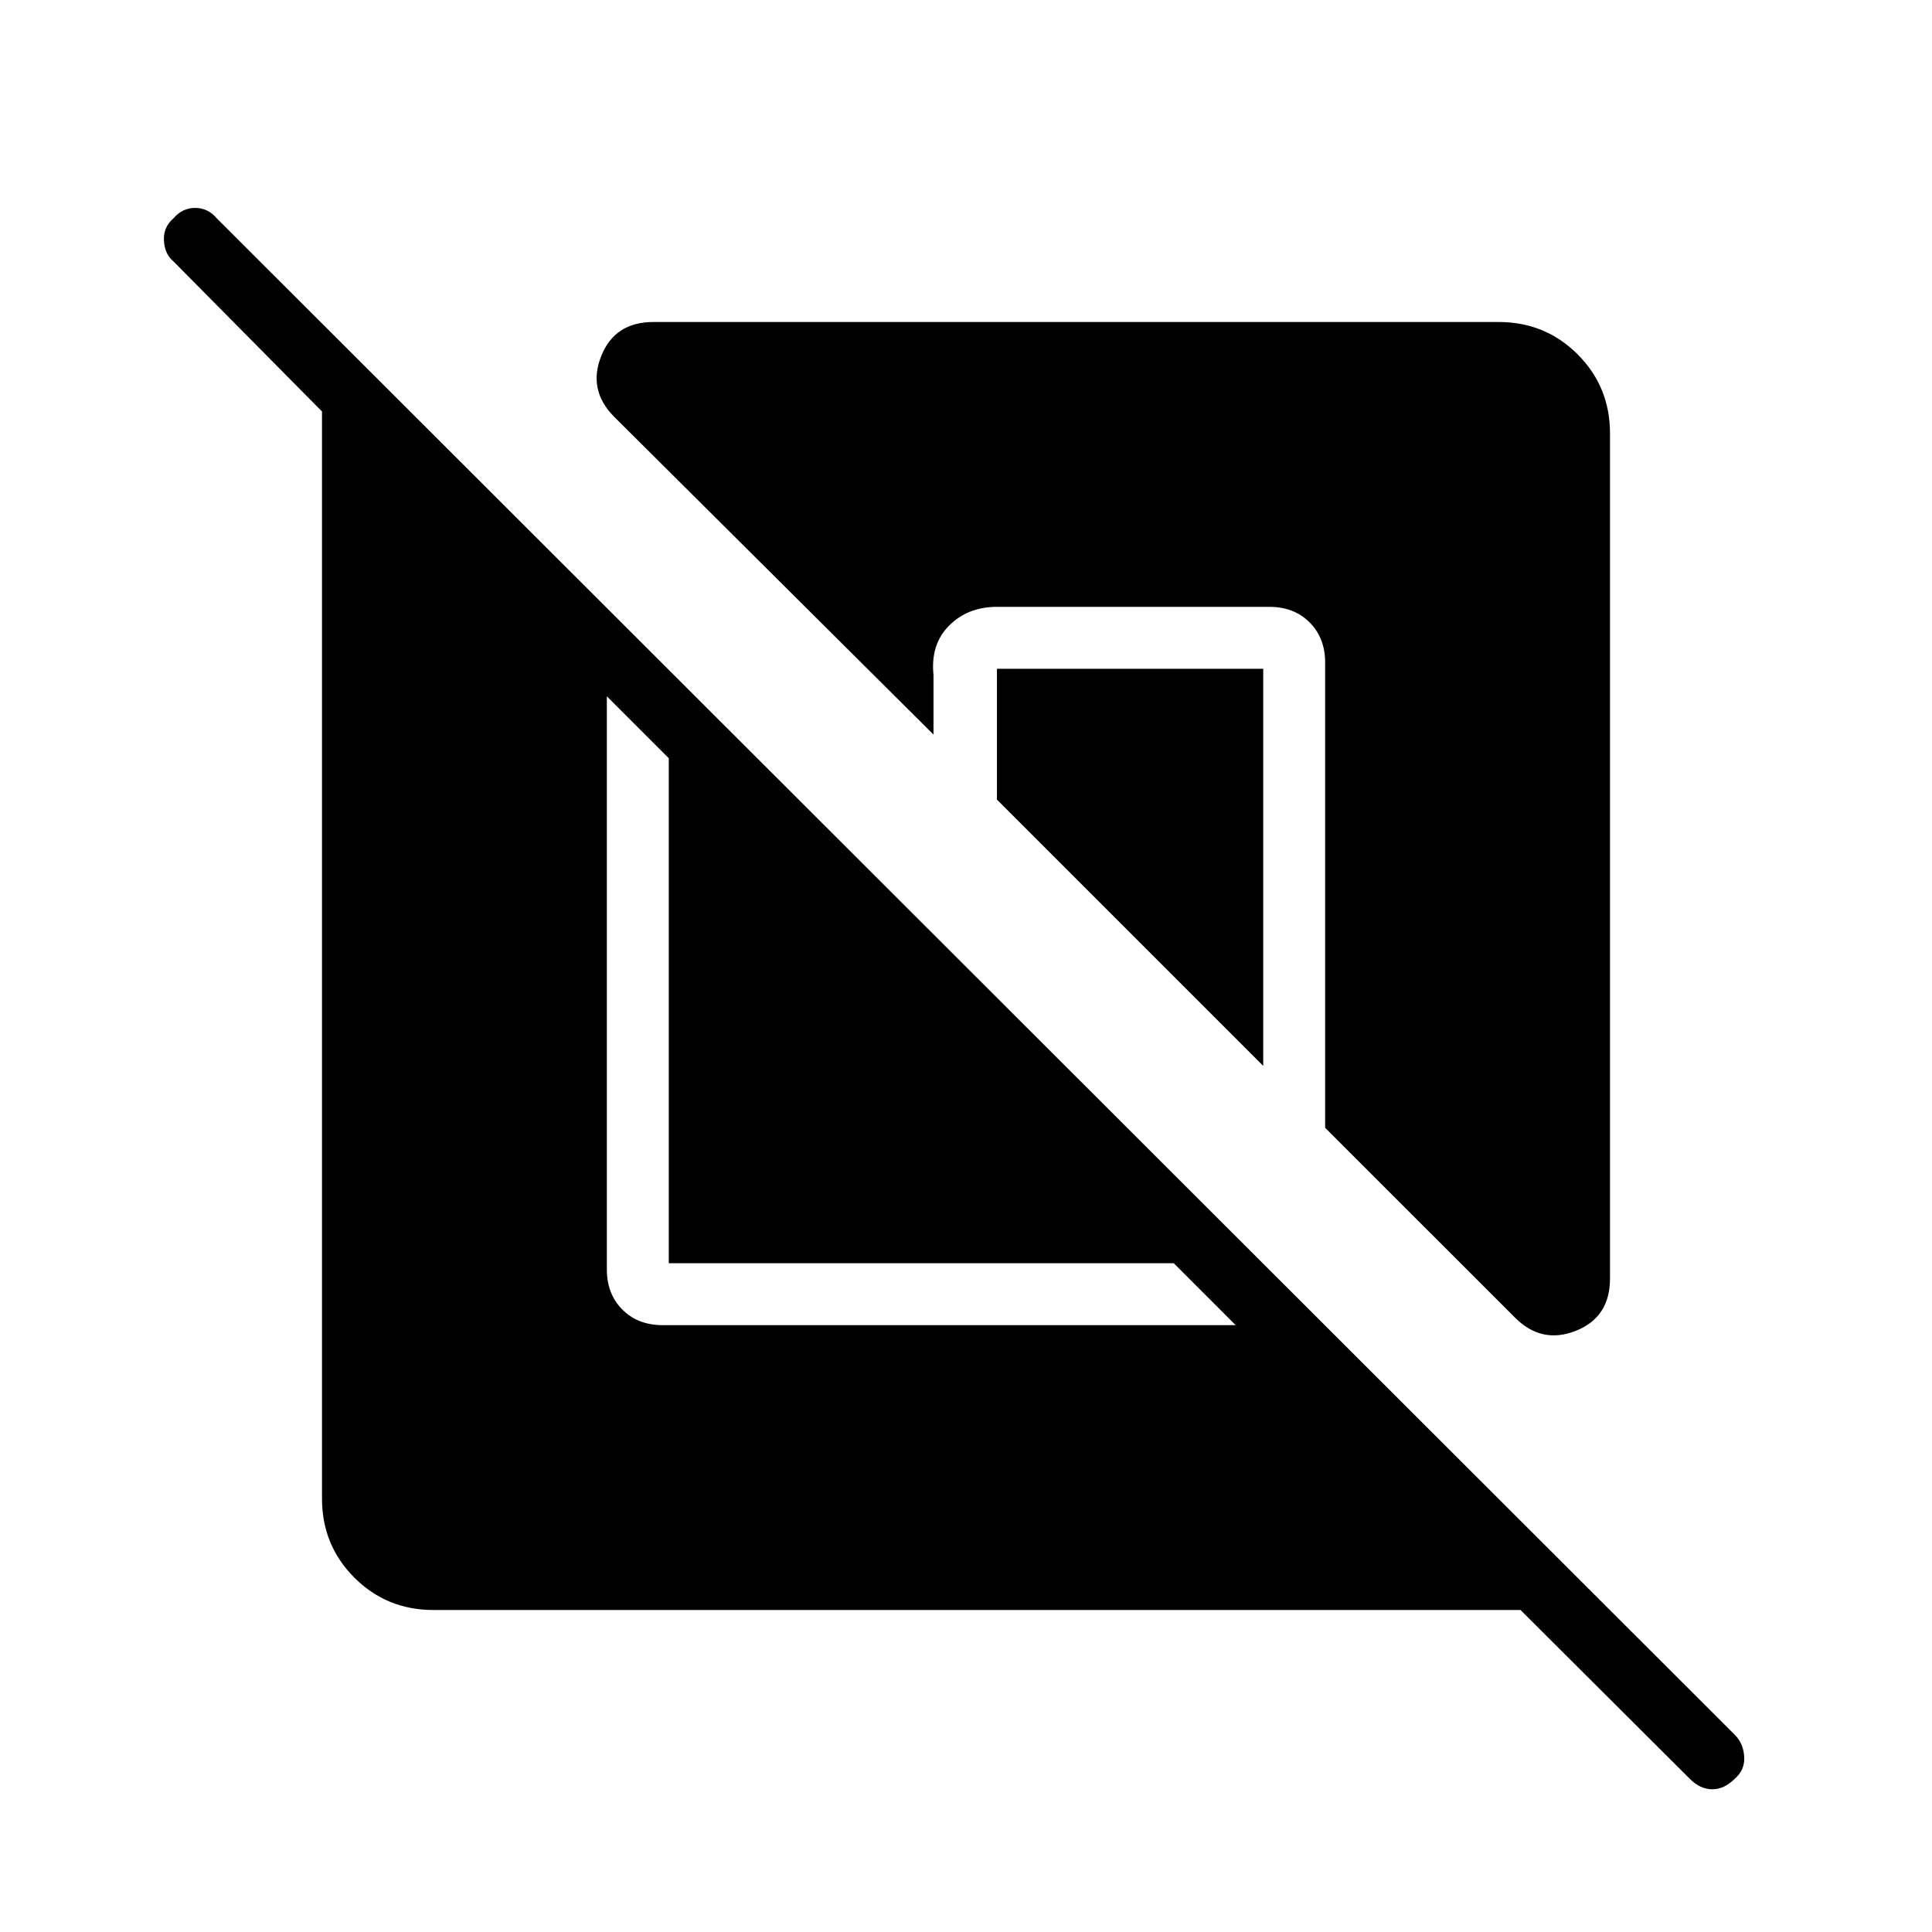 <svg xmlns="http://www.w3.org/2000/svg" height="48" viewBox="0 -960 960 960" width="48"><path d="M215.38-160q-23.23 0-39.3-16.08Q160-192.15 160-215.38v-540.16l-73.77-74.54q-4.38-3.61-4.77-10.34-.38-6.73 4.77-11.12 4.39-5.15 10.73-5.15 6.35 0 10.73 5.15L861.92-98.08q4.39 4.39 4.77 11 .39 6.62-4.77 11-5.15 5.16-11.11 5.16-5.96 0-11.12-5.16L755.54-160H215.38Zm86.16-454v284.77q0 12.23 7.73 19.96t19.96 7.73H614l-30.77-30.77H332.31v-250.92L301.54-614ZM800-744.62v419.93q0 19.23-16.96 25.96t-30.19-6.5l-94.39-94.38v-231.16q0-12.23-7.73-19.96t-19.96-7.73H495.38q-14.46 0-23.76 9.31-9.31 9.3-7.77 24.53V-595L305.23-752.85q-13.23-13.23-6.5-30.19T324.69-800h419.93q23.23 0 39.3 16.08Q800-767.85 800-744.62ZM627.69-627.69v197.31L495.38-562.69v-65h132.31Z"/></svg>